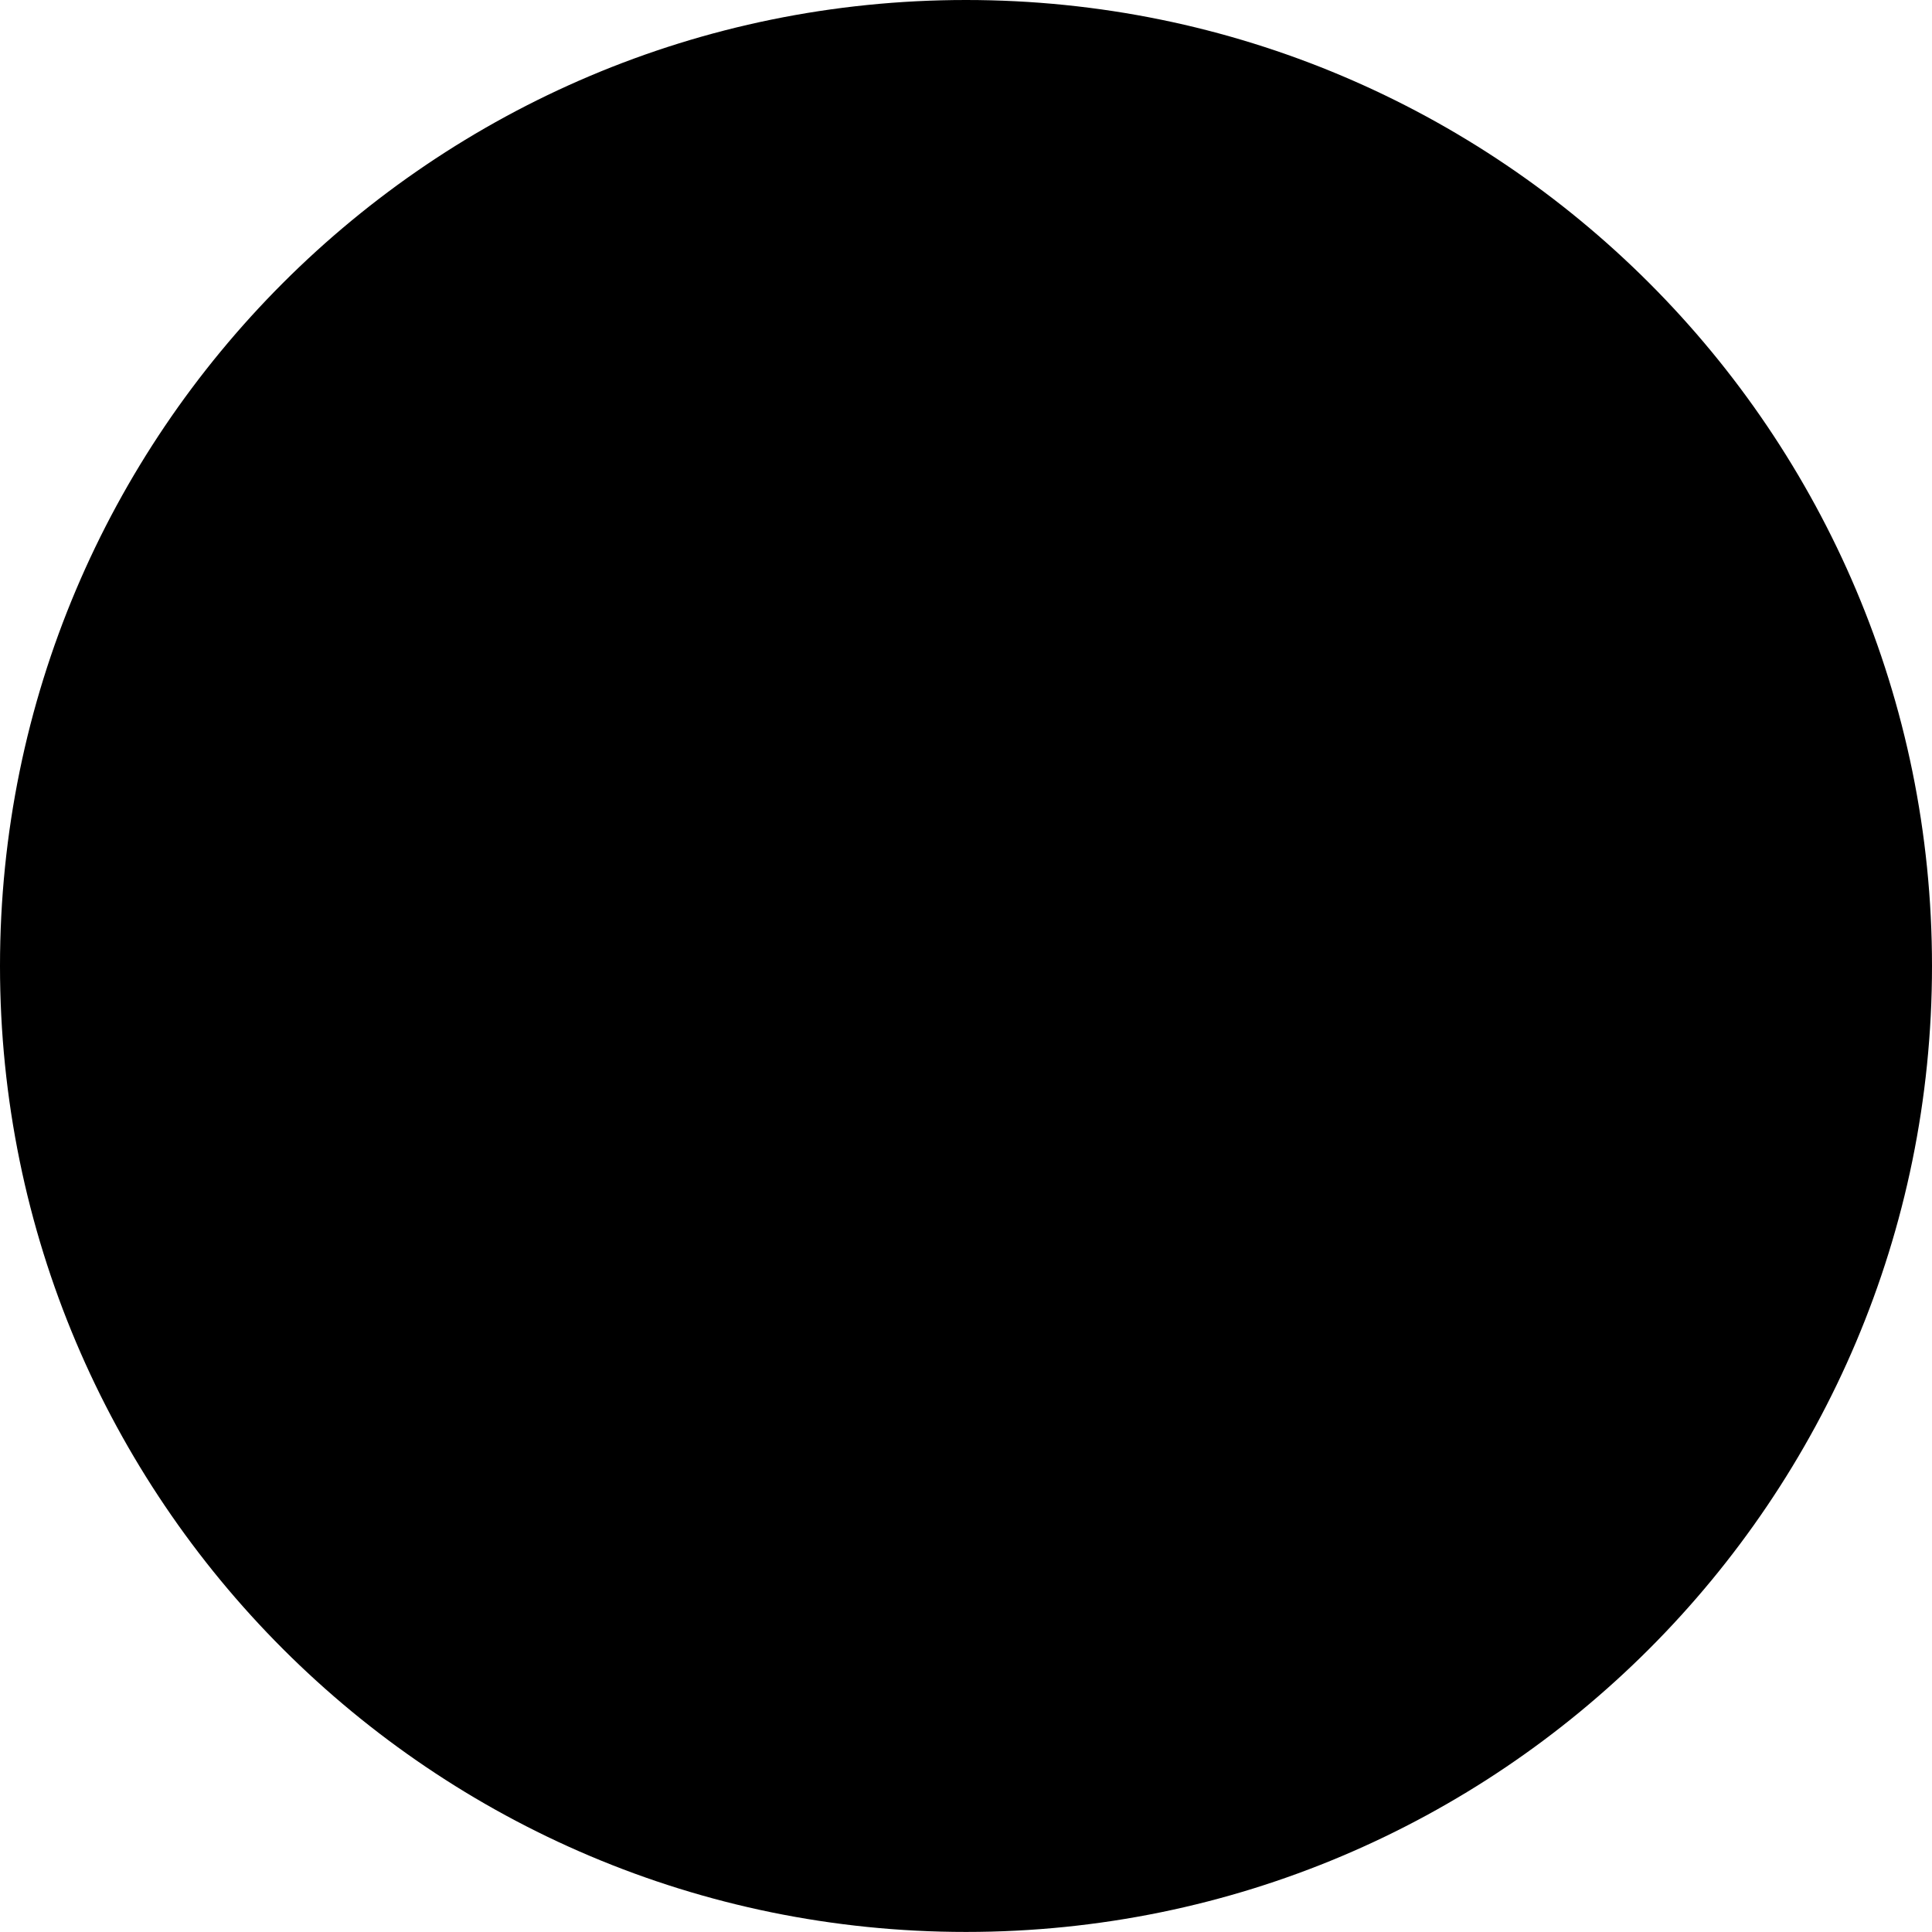 <svg class="sidebar-links--svg sidebar-links--svg__googleplus" xmlns="http://www.w3.org/2000/svg" viewBox="0 0 32 32" preserveAspectRatio="xMinYMin meet">
  <path class="sidebar-links--svg__circle" d="M16,31.999c8.838,0,16-7.164,16-15.999c0-8.836-7.16-16-16-16C7.165,0,0,7.164,0,16 C0,24.835,7.165,31.999,16,31.999" />
  <path class="sidebar-links--svg__mark" d="M13.352,23.167c-1.902,0-3.277-1.202-3.277-2.647c0-1.422,1.707-2.604,3.609-2.579 c0.441,0.005,0.855,0.074,1.234,0.195c1.03,0.719,1.77,1.125,1.979,1.944c0.039,0.164,0.06,0.336,0.06,0.509 C16.957,22.039,16.027,23.167,13.352,23.167 M13.852,14.684c-1.277-0.039-2.492-1.43-2.711-3.104 c-0.223-1.676,0.637-2.961,1.91-2.922c1.277,0.035,2.493,1.383,2.715,3.059C15.984,13.392,15.129,14.723,13.852,14.684 M16.5,17.168c-0.449-0.315-1.305-1.086-1.305-1.543c0-0.531,0.152-0.793,0.949-1.418c0.824-0.642,1.402-1.54,1.402-2.585 c0-1.246-0.556-2.466-1.599-2.868h1.57l1.108-0.801H13.67c-2.223,0-4.312,1.684-4.312,3.637c0,1.992,1.516,3.603,3.777,3.603 c0.156,0,0.309-0.004,0.457-0.016c-0.145,0.281-0.25,0.598-0.25,0.926c0,0.556,0.297,1.003,0.672,1.372 c-0.285,0-0.559,0.008-0.859,0.008c-2.75,0-4.871,1.754-4.871,3.57c0,1.789,2.324,2.909,5.074,2.909 c3.142,0,4.875-1.78,4.875-3.569C18.234,18.954,17.809,18.095,16.5,17.168 M23.715,14.832h-1.934v-1.93H20.23v1.93h-1.93v1.55h1.93 v1.929h1.551v-1.928h1.934V14.832z" />
</svg>
